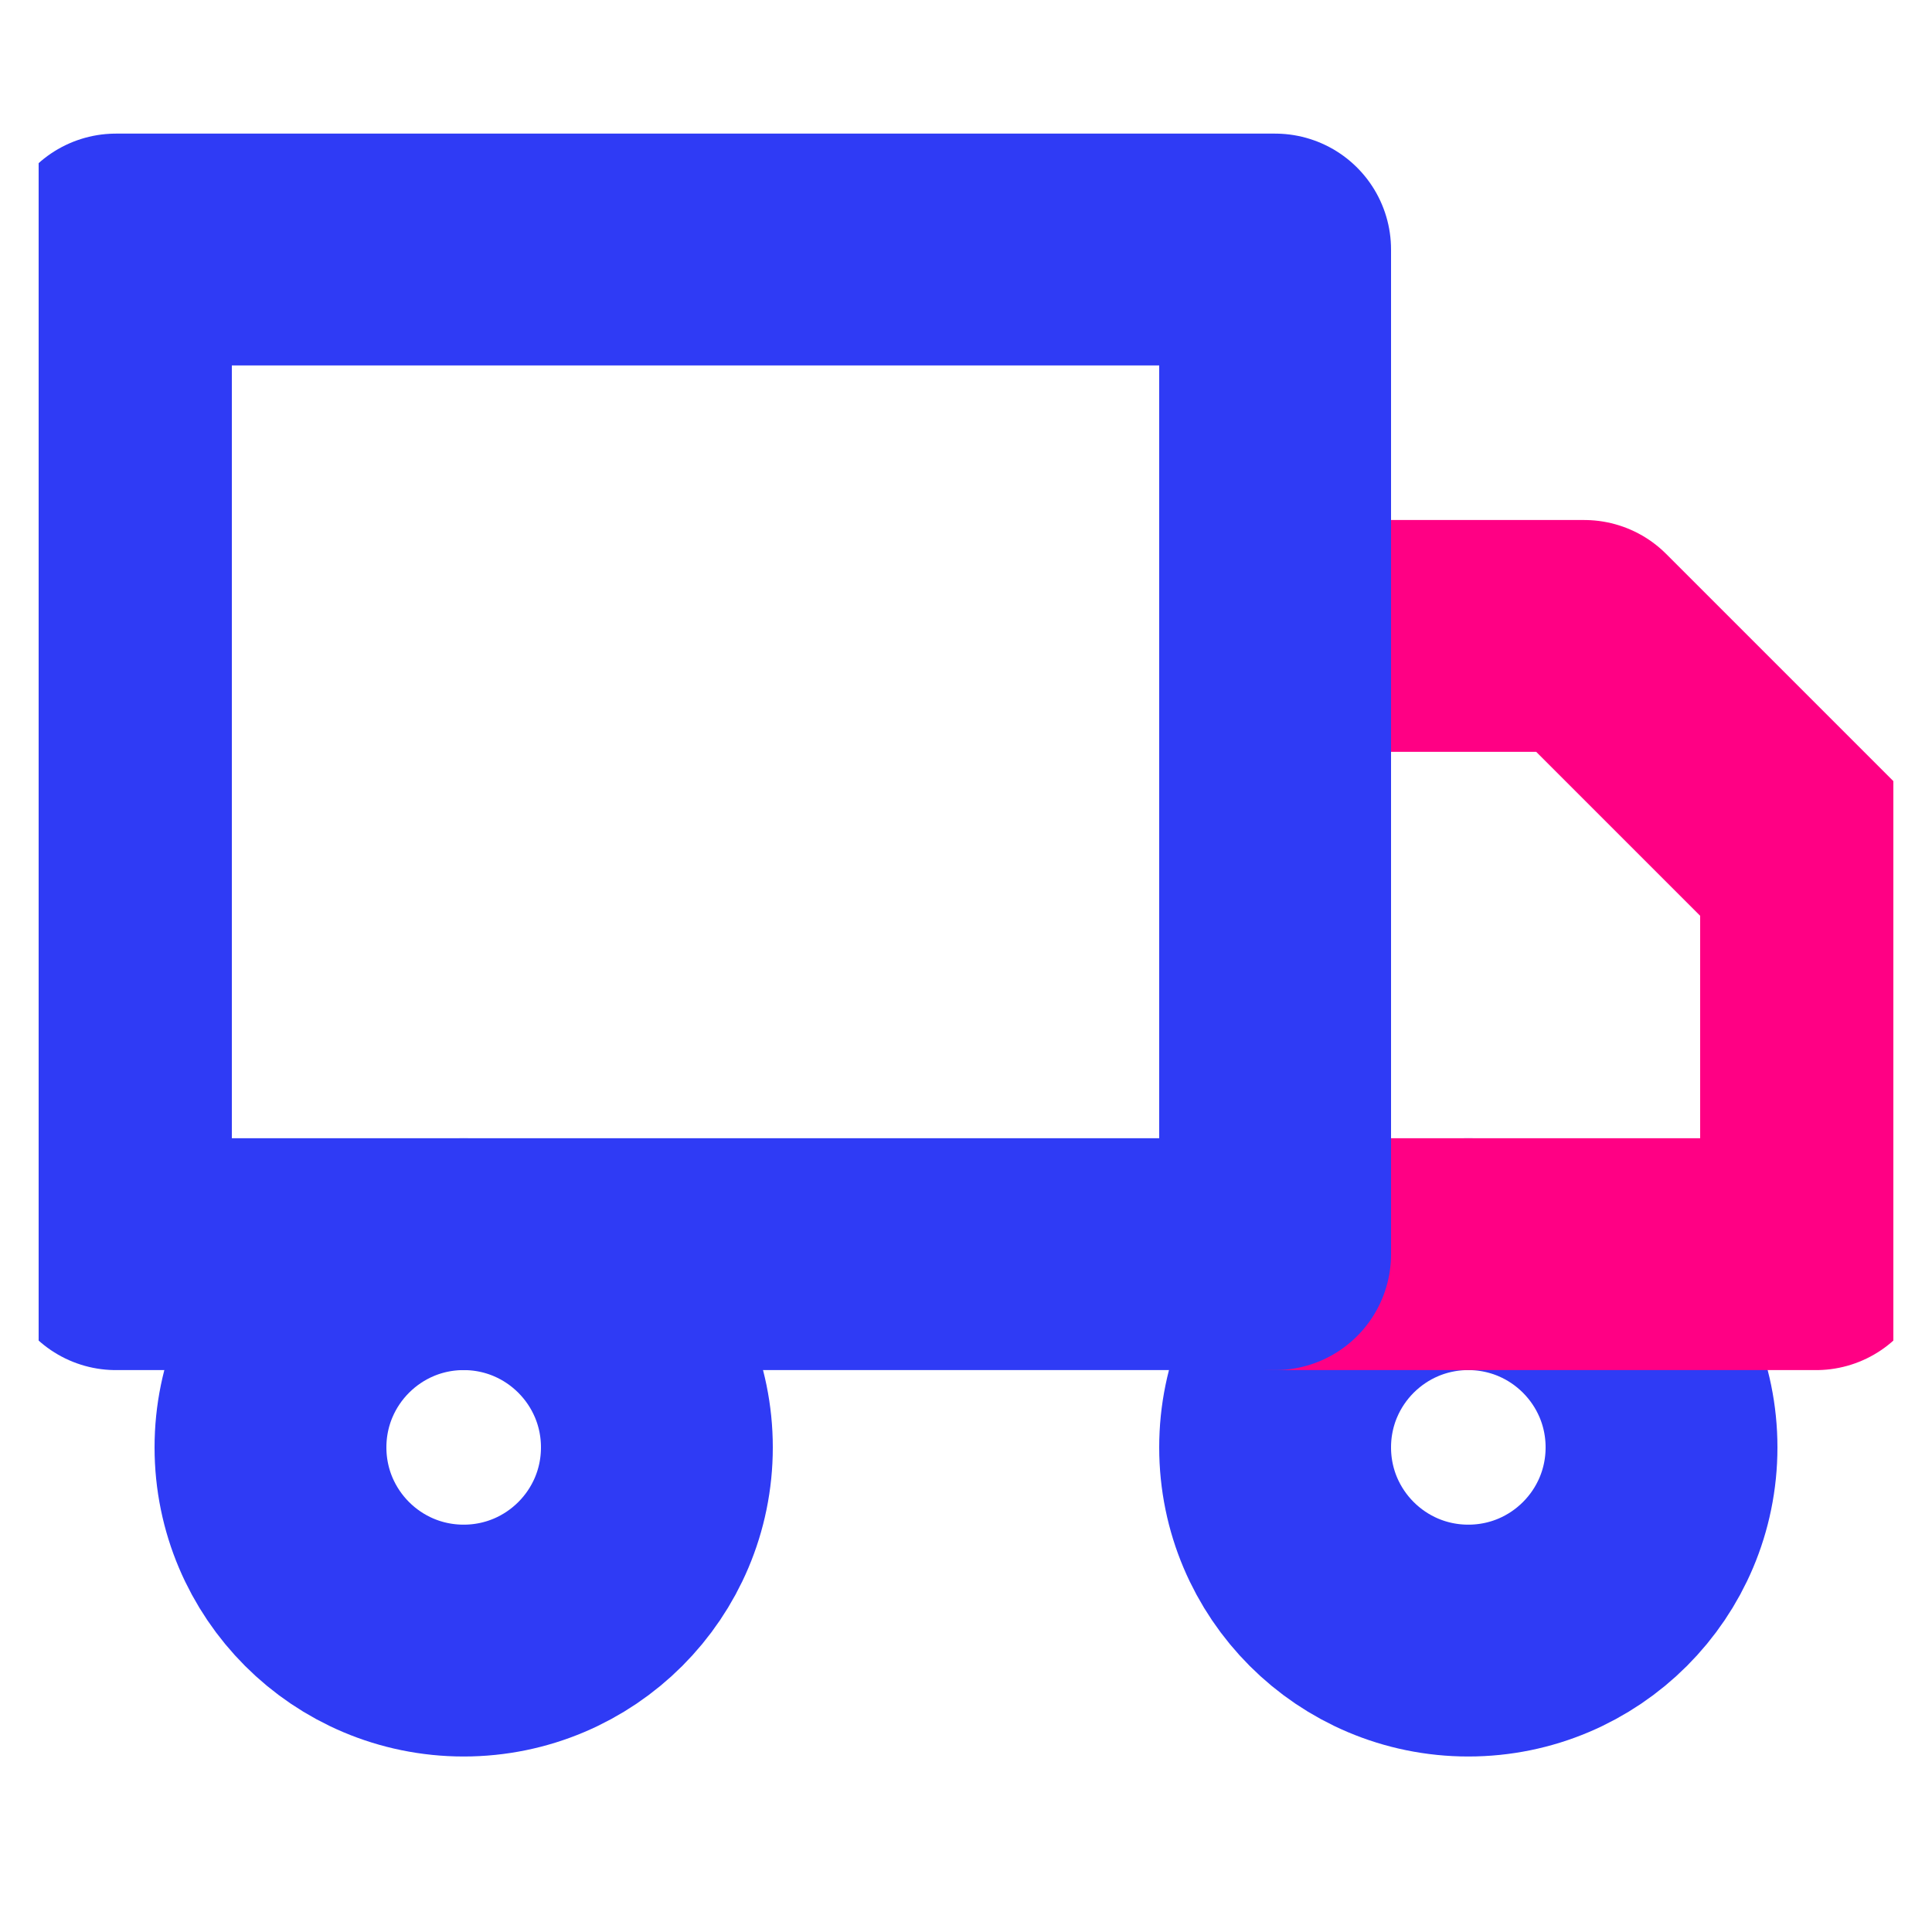 <svg width="25" height="25" viewBox="0 0 25 25" fill="none" xmlns="http://www.w3.org/2000/svg">
<g clip-path="url(#clip0_9613_1298)">
<path d="M19 21.229C20.381 21.229 21.5 20.11 21.5 18.729C21.5 17.349 20.381 16.229 19 16.229C17.619 16.229 16.5 17.349 16.5 18.729C16.5 20.11 17.619 21.229 19 21.229Z" stroke="#2F3BF5" stroke-width="3" stroke-linecap="round" stroke-linejoin="round"/>
<path d="M6 21.229C7.381 21.229 8.5 20.11 8.5 18.729C8.5 17.349 7.381 16.229 6 16.229C4.619 16.229 3.5 17.349 3.5 18.729C3.5 20.11 4.619 21.229 6 21.229Z" stroke="#2F3BF5" stroke-width="3" stroke-linecap="round" stroke-linejoin="round"/>
<path d="M16.5 8.229H20.5L23.5 11.229V16.229H16.5V8.229Z" stroke="#FF0084" stroke-width="3" stroke-linecap="round" stroke-linejoin="round"/>
<path d="M16.5 3.229H1.5V16.229H16.5V3.229Z" stroke="#2F3BF5" stroke-width="3" stroke-linecap="round" stroke-linejoin="round"/>
</g>
<defs>
<clipPath id="clip0_9613_1298">
<rect width="24" height="24" fill="white" transform="translate(0.5 0.229)"/>
</clipPath>
</defs>
</svg>
